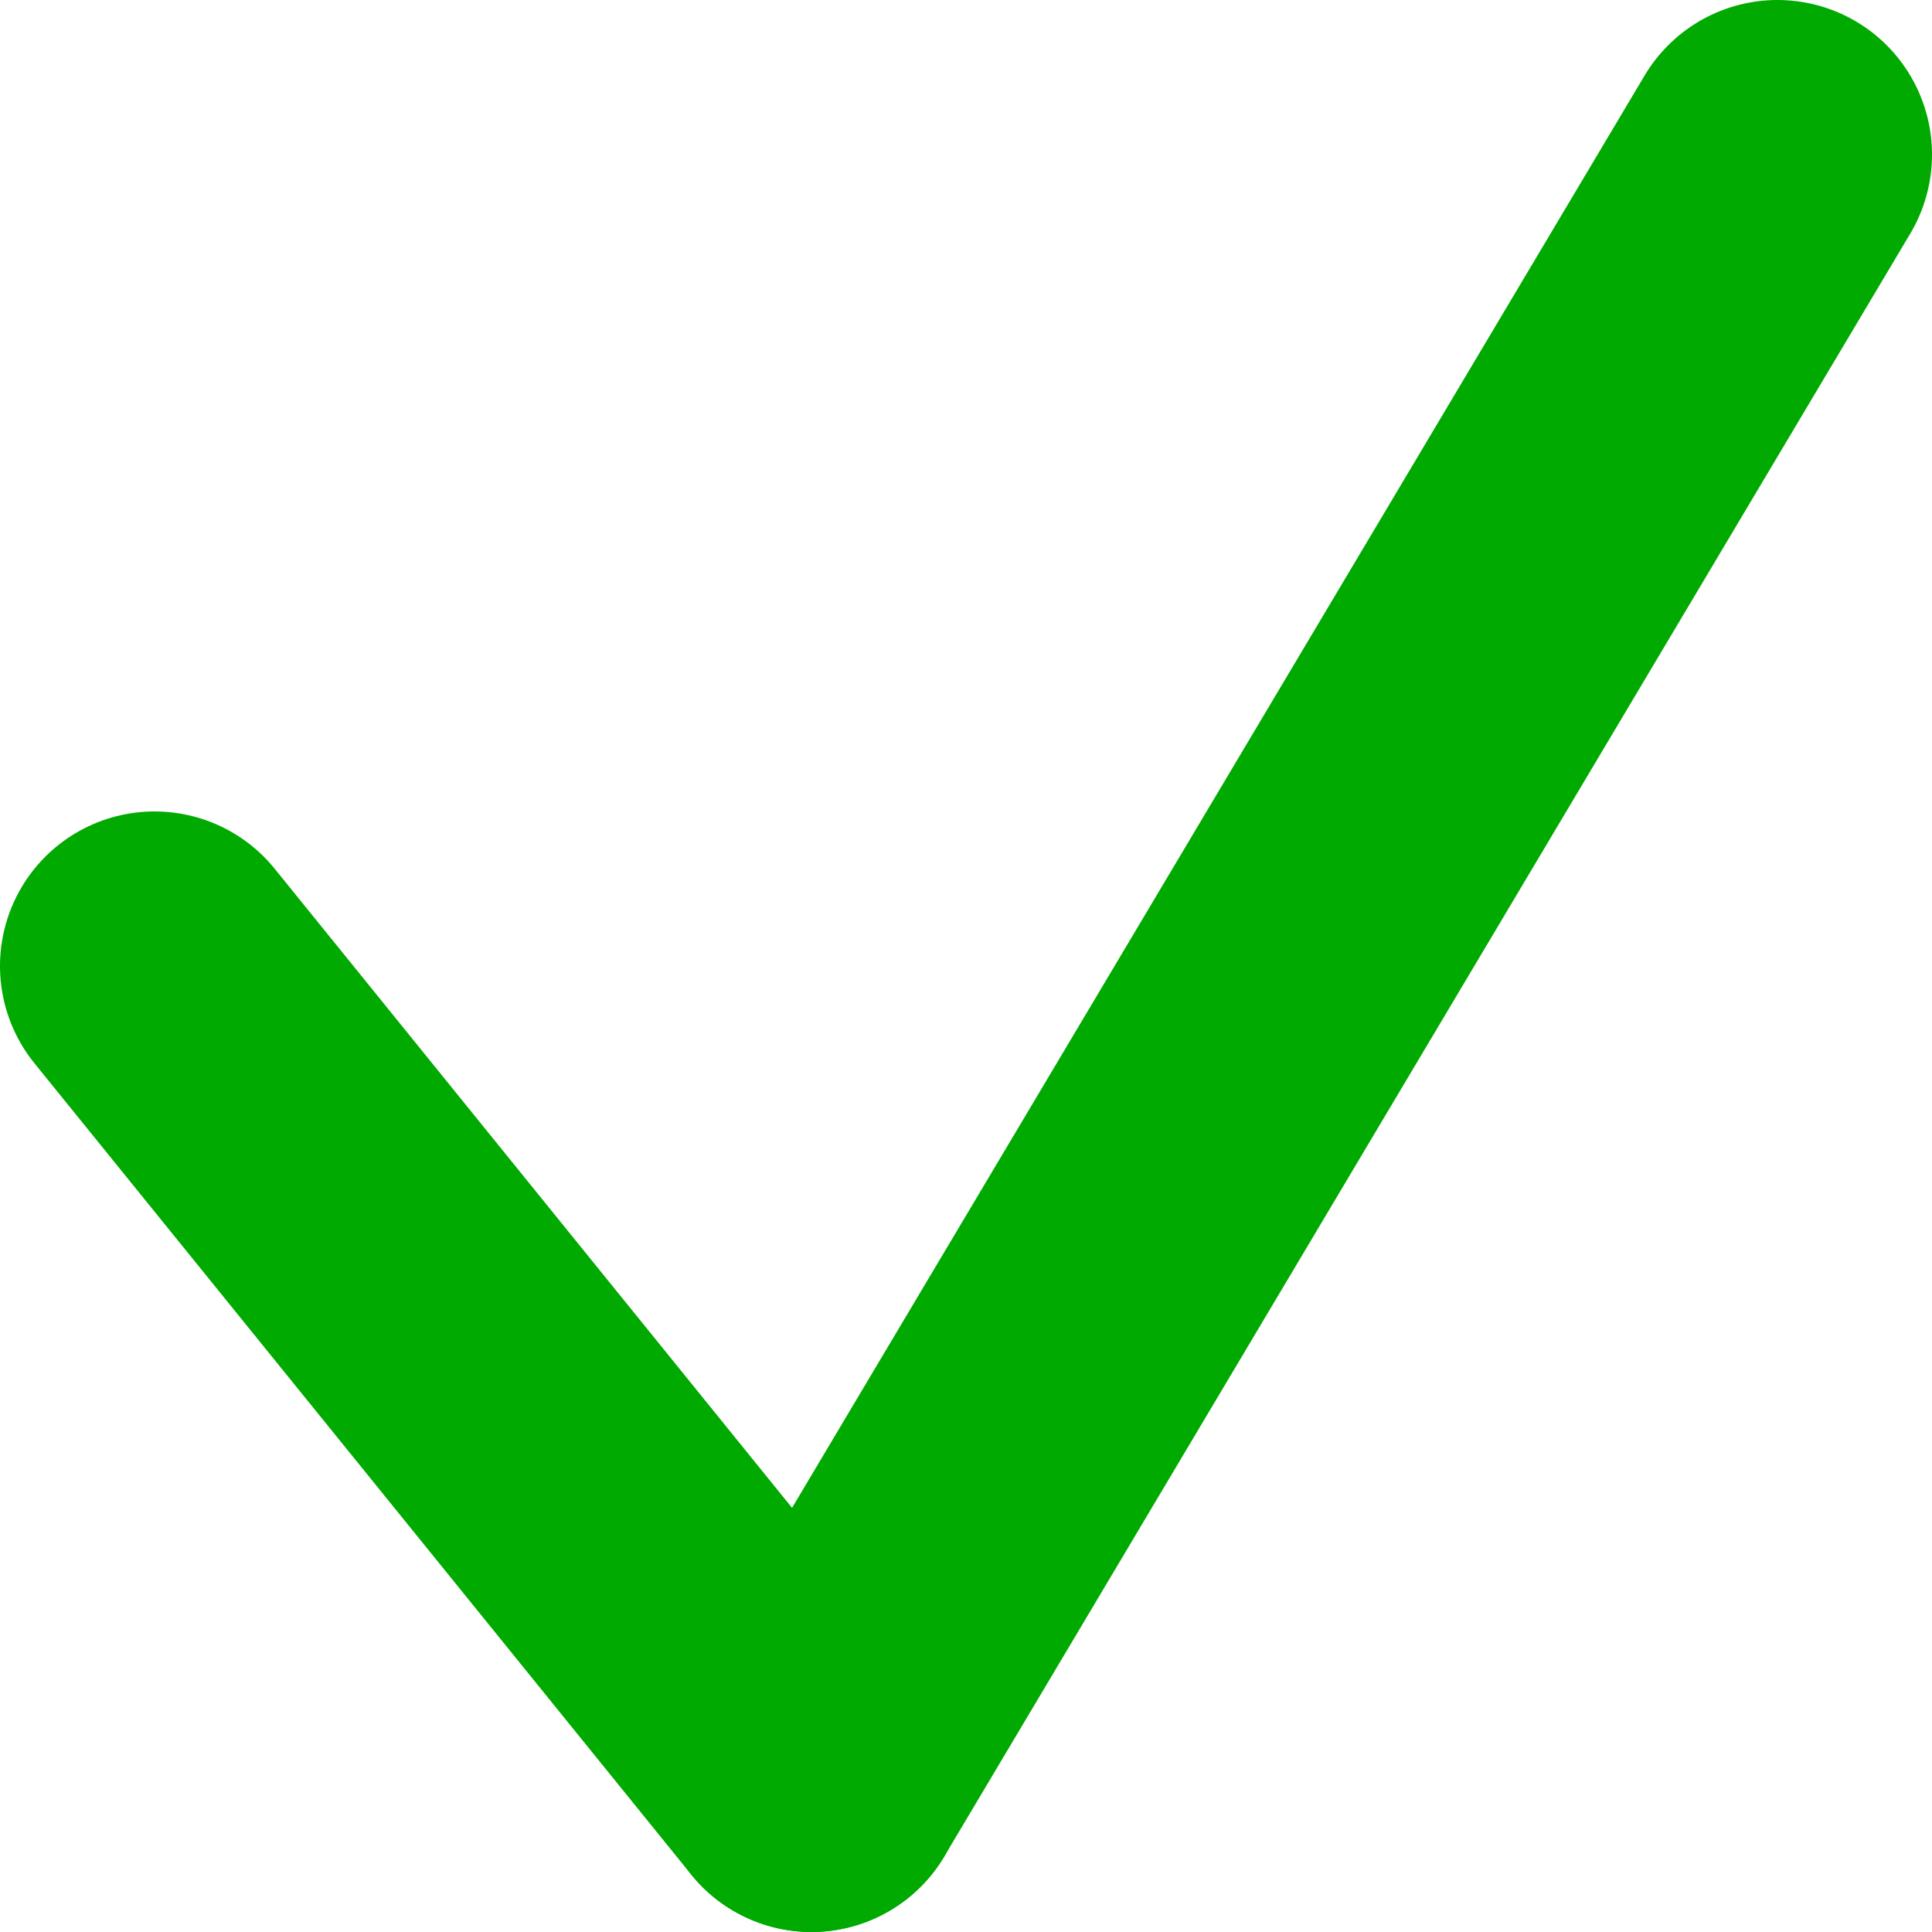 <svg version="1.1"
     baseProfile="full"
     width="100" height="100"
     xmlns="http://www.w3.org/2000/svg">

  <!-- Made by Nathan Wilcox on 2015-01-20.
       This file is hereby placed into the public domain.
  -->

  <style>
    /* <![CDATA[ */
    line {
    stroke: #00aa00;
    stroke-width: 16;
    stroke-linecap: round;
    }
    /* ]]> */
  </style>

  <line x1="8" y1="50" x2="42" y2="92" />
  <line x1="92" y1="8" x2="42" y2="92" />
</svg>
